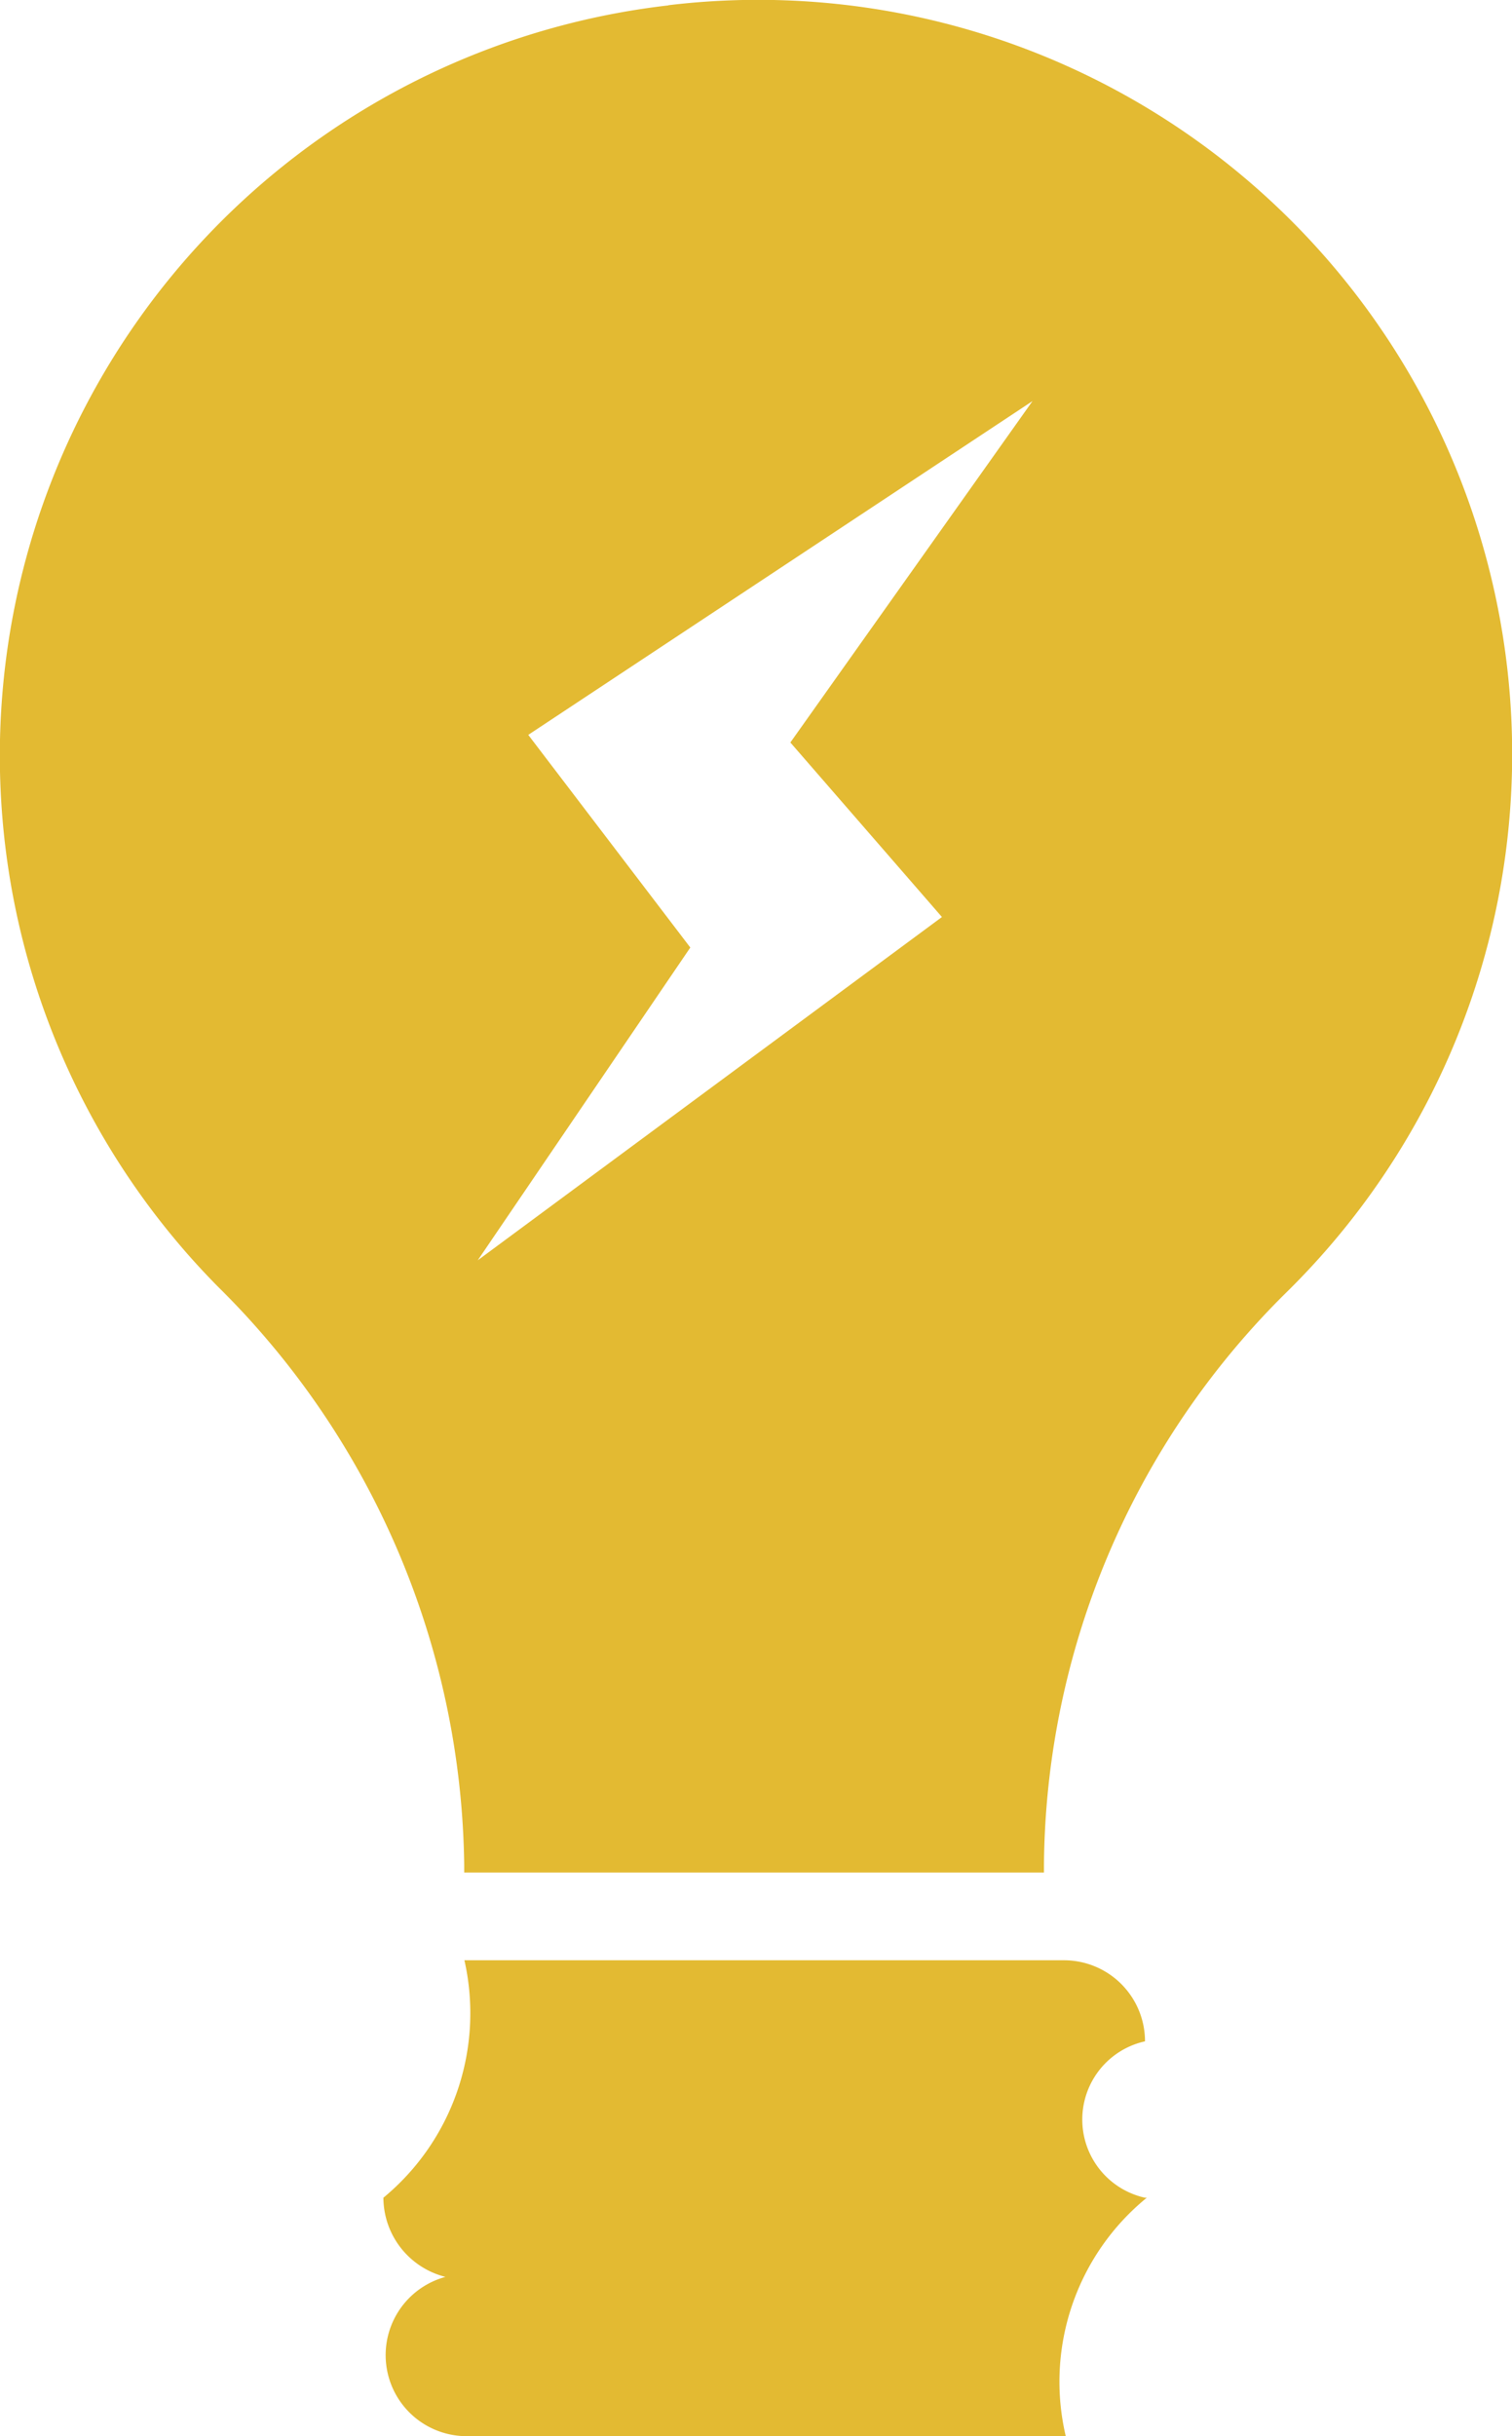 <svg xmlns="http://www.w3.org/2000/svg" width="36.539" height="58.845" viewBox="0 0 36.539 58.845"><defs><style>.a{fill:#e3ba32;}</style></defs><g transform="translate(-16.096 -562.906)"><path class="a" d="M29.415,260.016a1.935,1.935,0,0,1,0-3.778,1.958,1.958,0,0,0-1.958-1.958H12.968a5.782,5.782,0,0,1-1.958,5.736,1.981,1.981,0,0,0,1.5,1.912,1.958,1.958,0,0,0,.461,3.847H27.5a5.736,5.736,0,0,1,1.958-5.759Z" transform="translate(14.351 355.977)"/><path class="a" d="M23.14,233.853a18.243,18.243,0,0,0-10.9,30.935,19.971,19.971,0,0,1,5.966,13.982v.184H32.216v-.184a19.649,19.649,0,0,1,5.851-13.821,18.22,18.22,0,0,0-14.926-31.1Zm6.611,22.021-11.218,8.292,5.137-7.555-3.916-5.137,12.185-8.062-5.851,8.246Z" transform="translate(9.108 329.183)"/></g></svg>